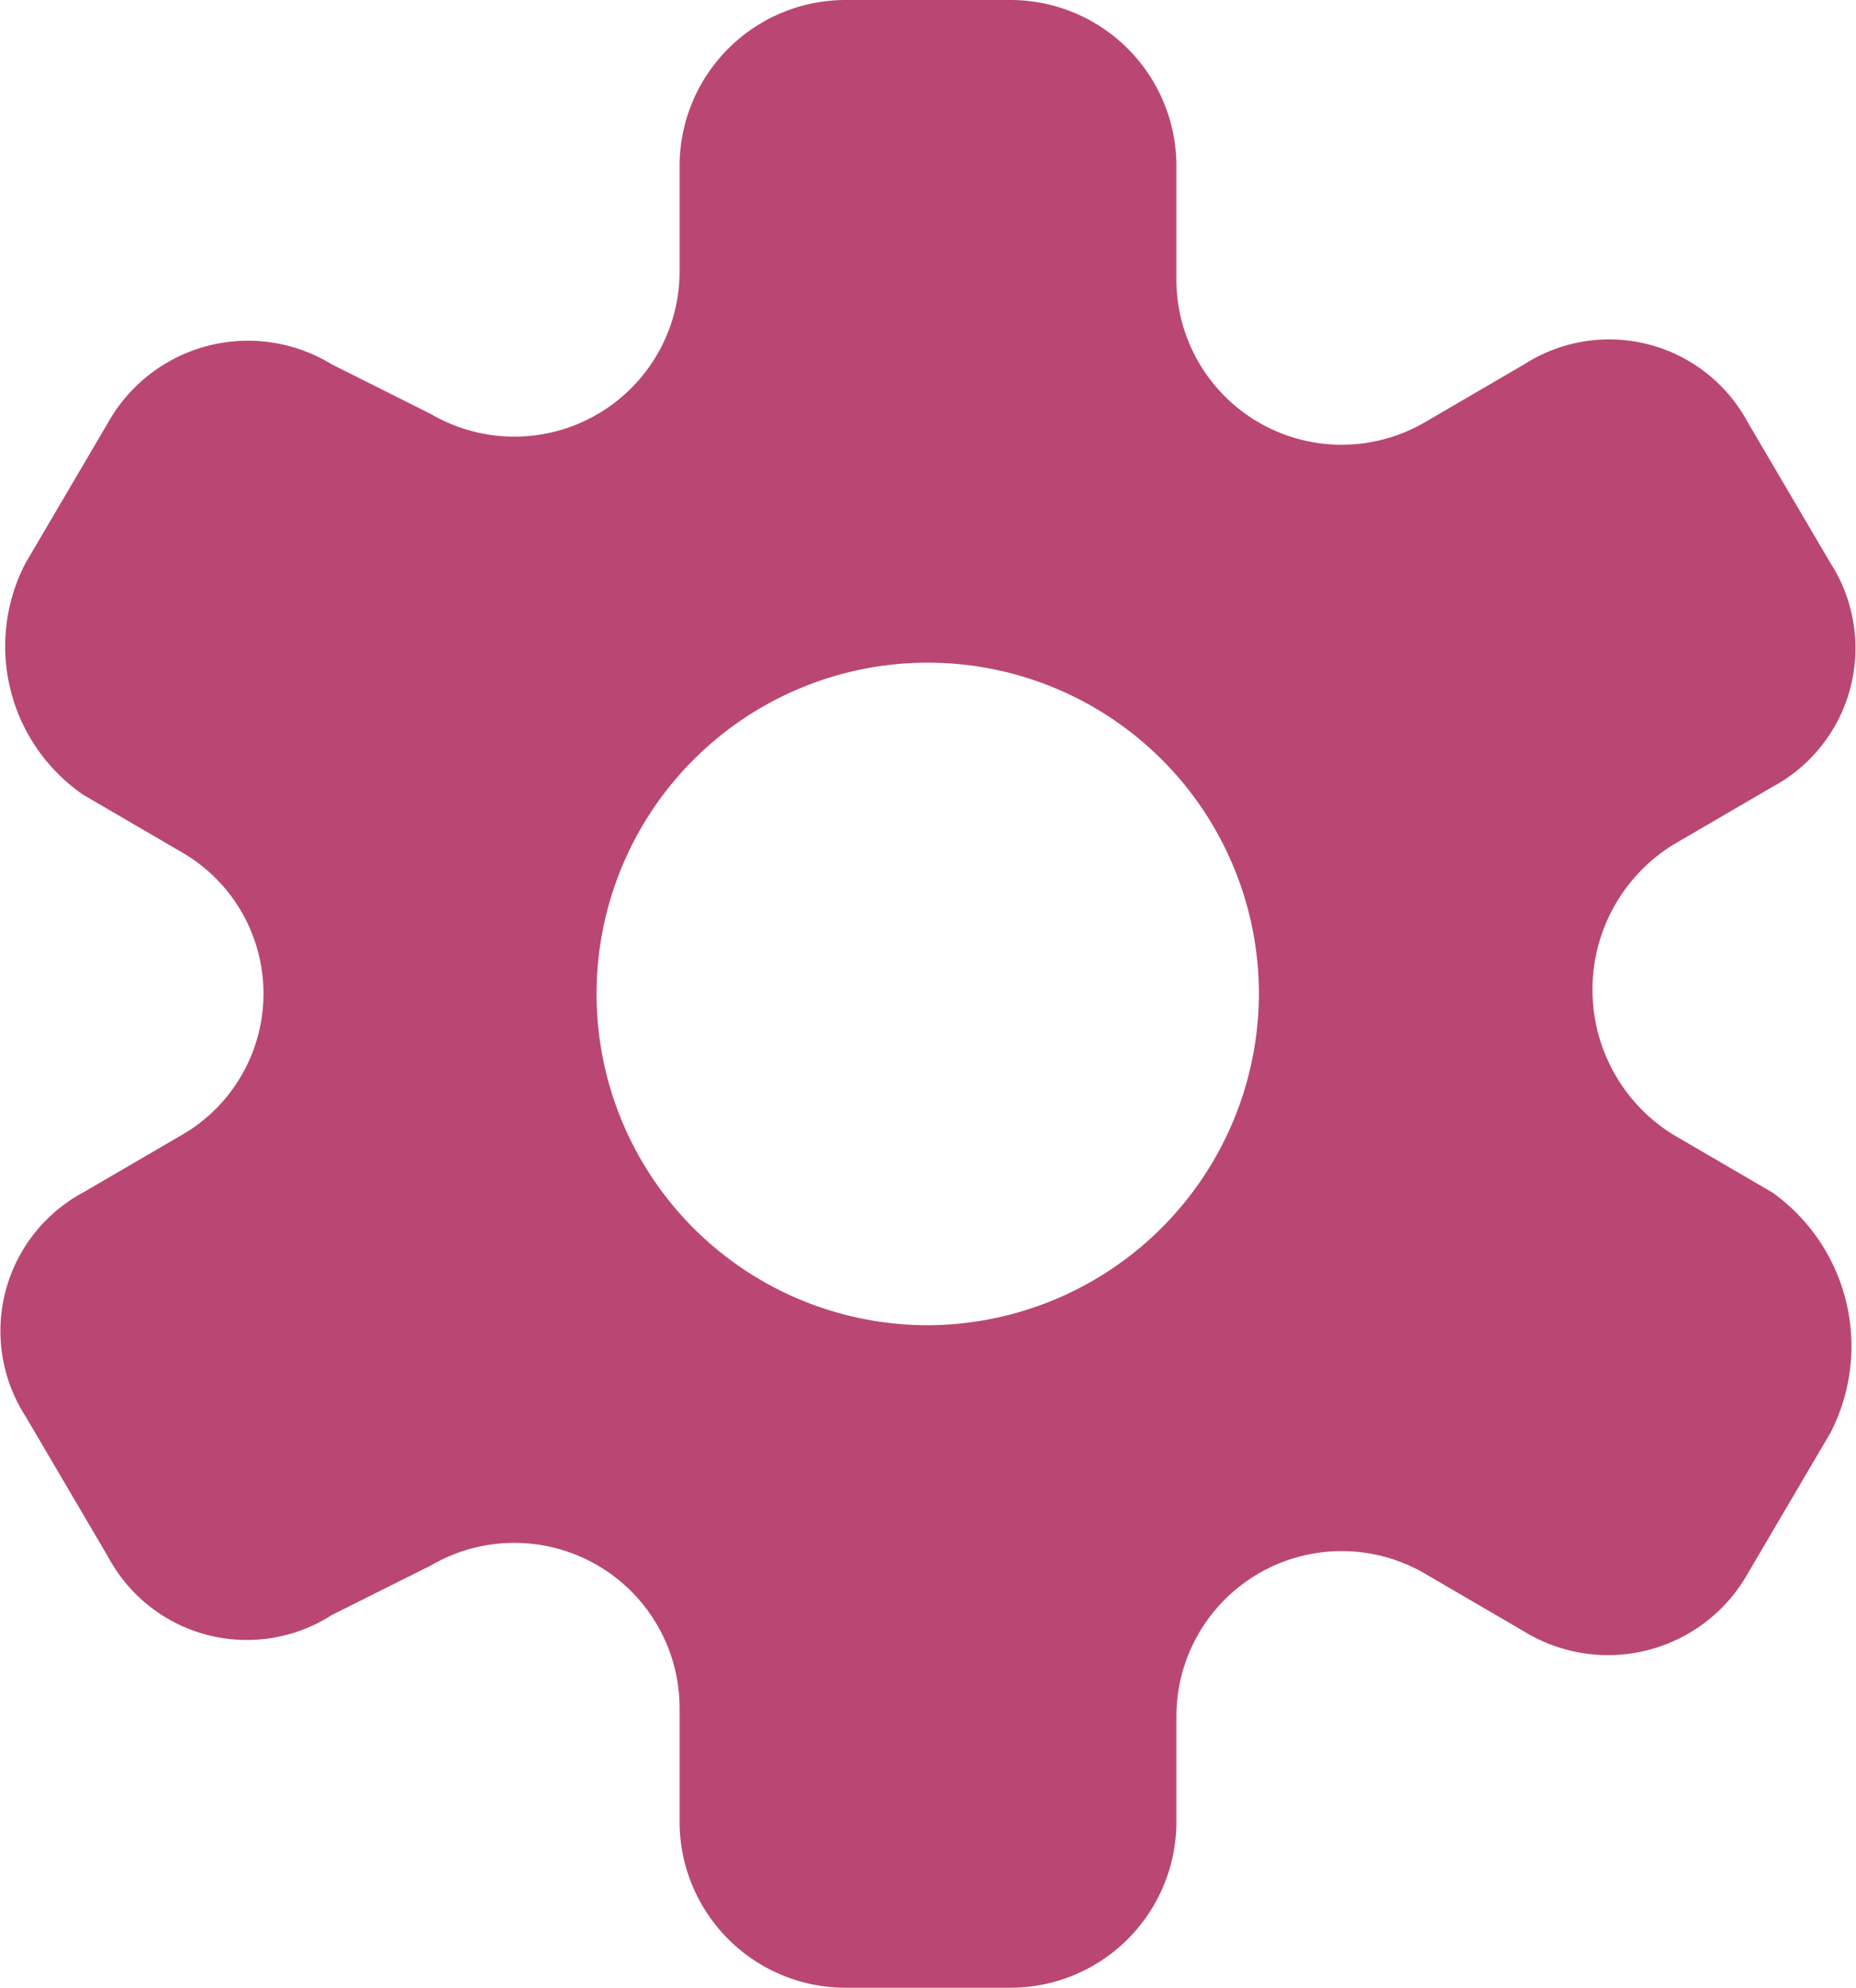 <svg xmlns="http://www.w3.org/2000/svg" width="14.42" height="15.439" viewBox="0 0 14.42 15.439">
  <g id="icons" transform="translate(-0.792)">
    <path id="settings" d="M14.564,9.263l-.772-.45a1.324,1.324,0,0,1,0-2.252l.772-.45a1.222,1.222,0,0,0,.45-1.737l-.643-1.094a1.222,1.222,0,0,0-1.737-.45l-.772.45a1.284,1.284,0,0,1-1.93-1.094v-.9A1.29,1.29,0,0,0,8.645,0H7.359A1.29,1.29,0,0,0,6.072,1.287v.836a1.284,1.284,0,0,1-1.93,1.094L3.37,2.83a1.247,1.247,0,0,0-1.737.45L.99,4.374a1.4,1.4,0,0,0,.45,1.8l.772.45a1.267,1.267,0,0,1,0,2.187l-.772.45A1.222,1.222,0,0,0,.99,11l.643,1.094a1.222,1.222,0,0,0,1.737.45l.772-.386a1.284,1.284,0,0,1,1.93,1.094v.9a1.29,1.29,0,0,0,1.287,1.287H8.645a1.29,1.29,0,0,0,1.287-1.287v-.836a1.284,1.284,0,0,1,1.93-1.094l.772.45a1.247,1.247,0,0,0,1.737-.45l.643-1.094A1.468,1.468,0,0,0,14.564,9.263ZM8,10.293a2.573,2.573,0,1,1,2.573-2.573A2.581,2.581,0,0,1,8,10.293Z" fill="#ba4773"/>
  </g>
</svg>
